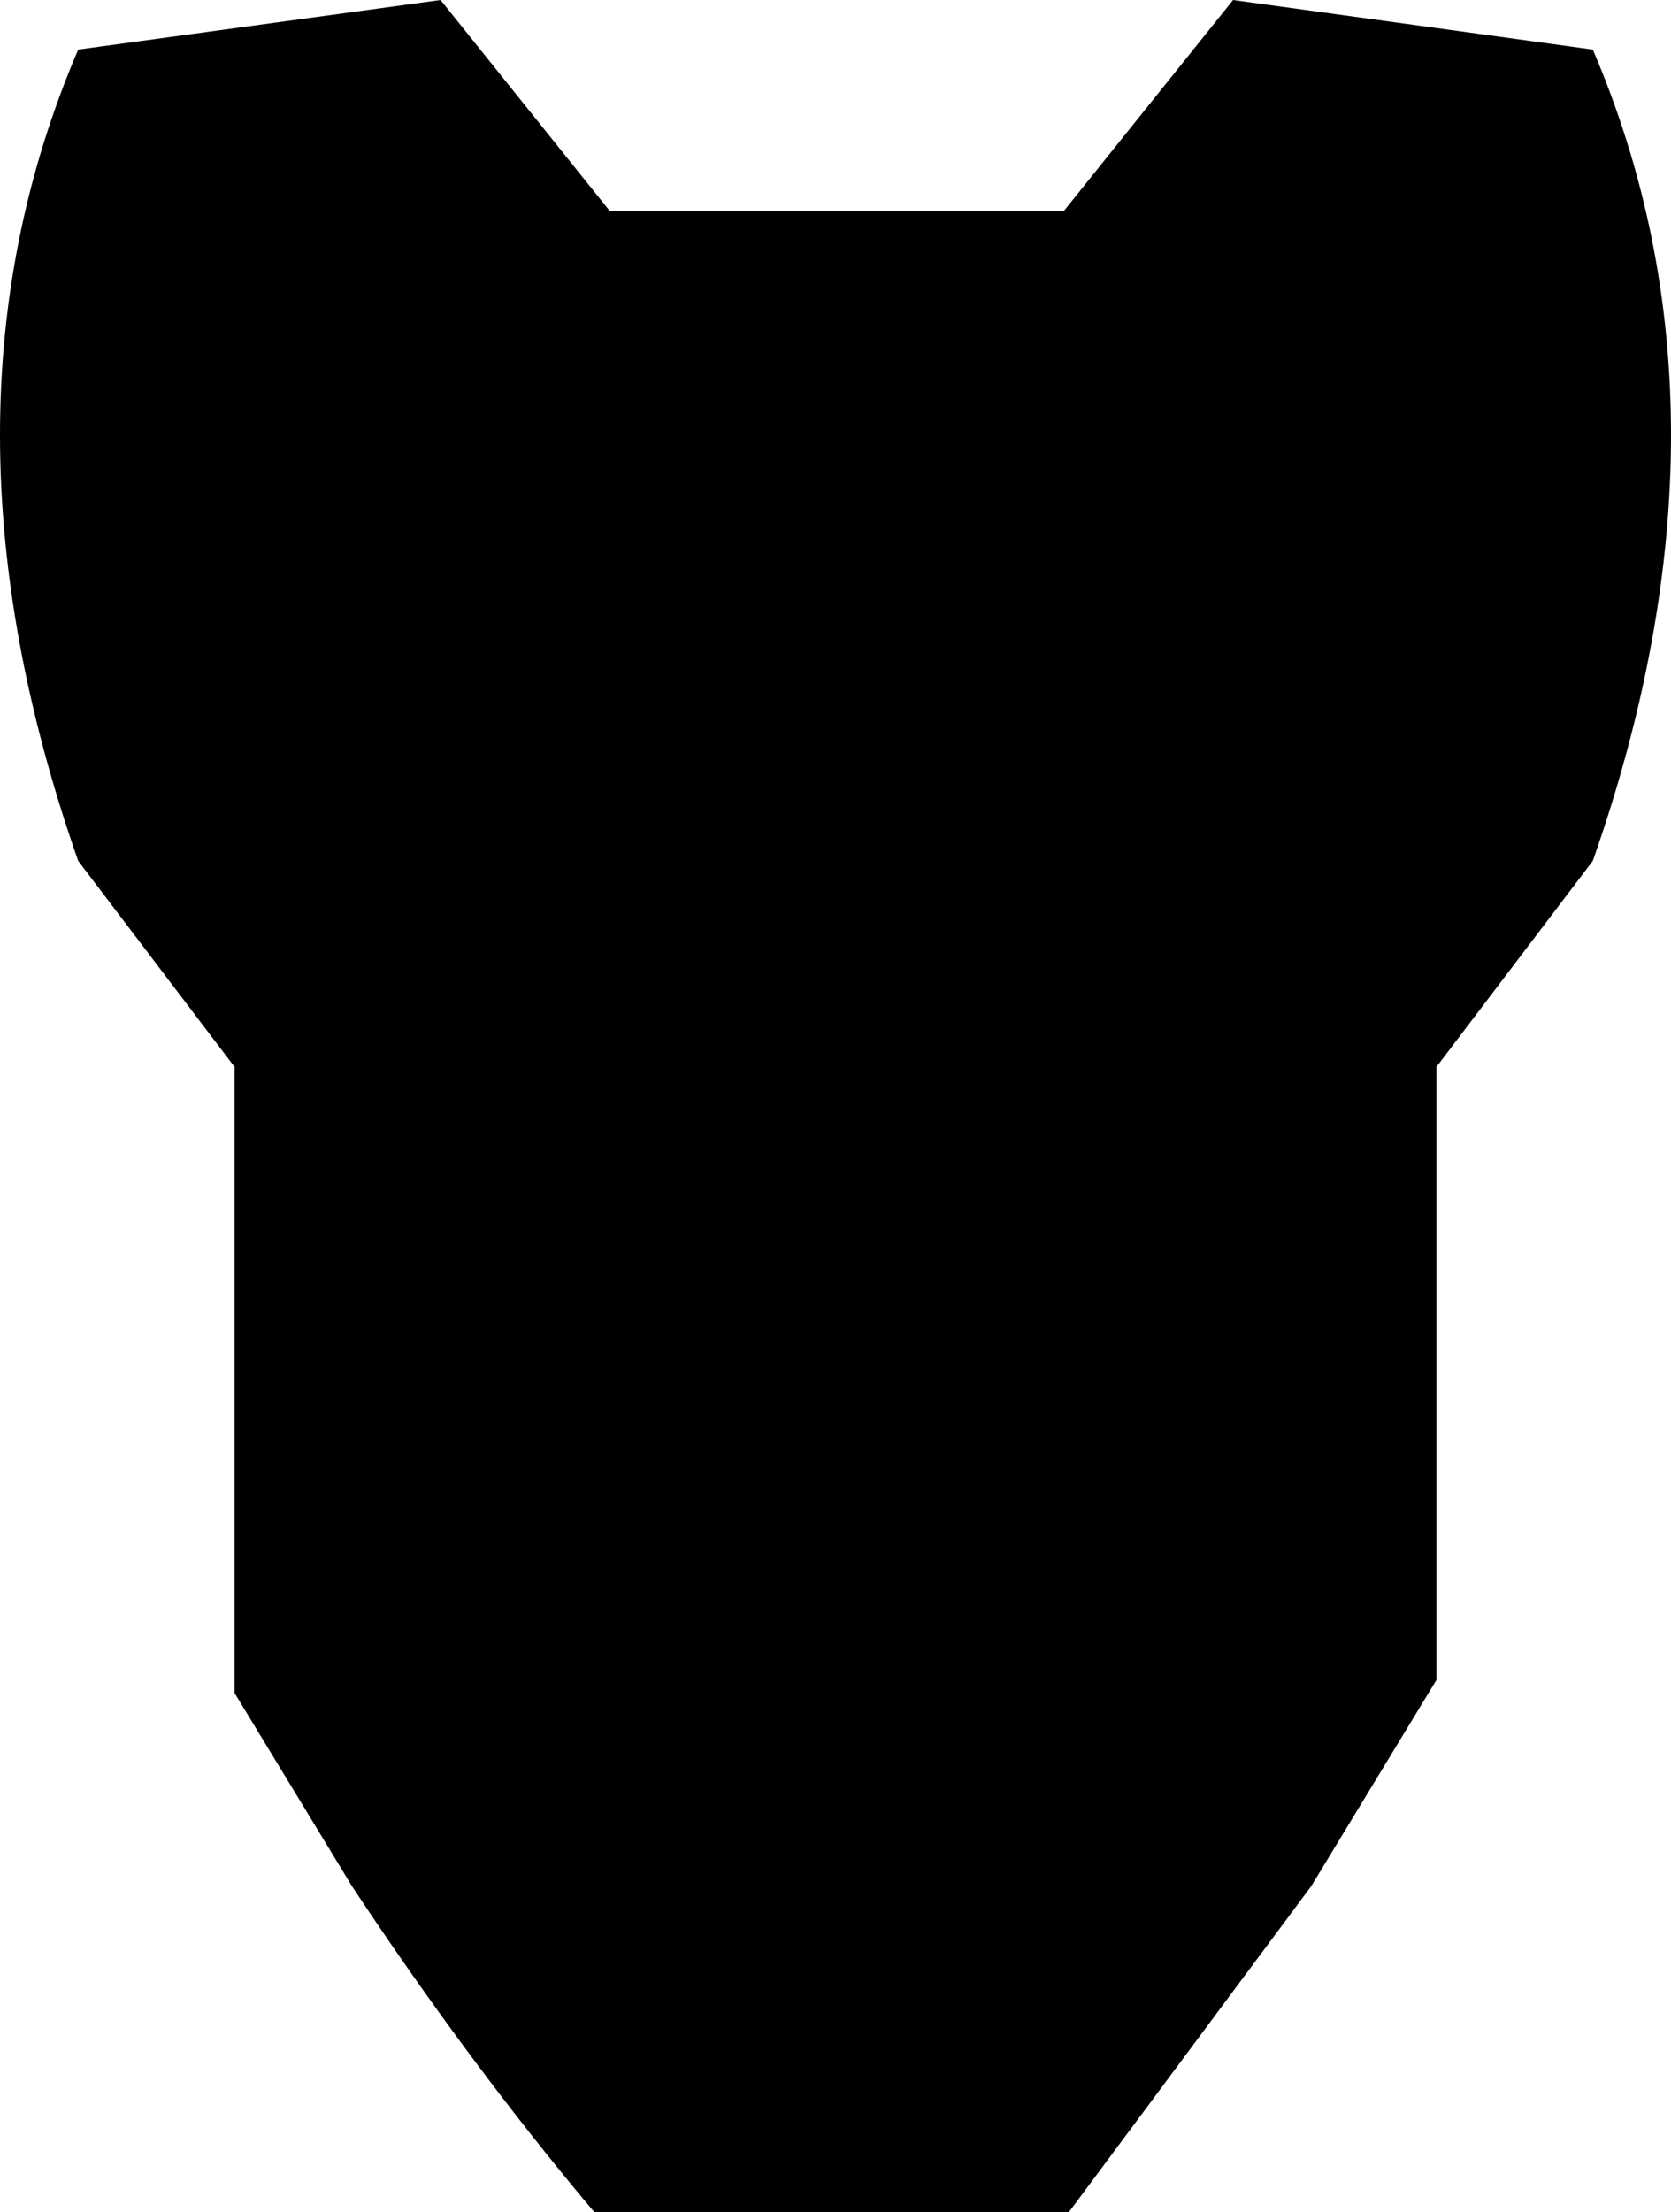 <?xml version="1.0" encoding="UTF-8" standalone="no"?>
<svg xmlns:xlink="http://www.w3.org/1999/xlink" height="42.4px" width="32.05px" xmlns="http://www.w3.org/2000/svg">
  <g transform="matrix(1.0, 0.0, 0.0, 1.0, -383.85, -181.7)">
    <path d="M385.35 182.65 L392.3 181.7 395.55 185.75 404.25 185.75 407.5 181.7 414.4 182.65 Q417.4 189.65 414.4 198.2 L411.4 202.15 411.4 213.9 409.0 217.85 404.35 224.1 395.25 224.1 Q392.85 221.25 390.6 217.85 L388.35 214.15 388.35 202.15 385.35 198.2 Q382.35 189.65 385.35 182.65" fill="#000000" fill-rule="evenodd" stroke="none"/>
  </g>
</svg>
